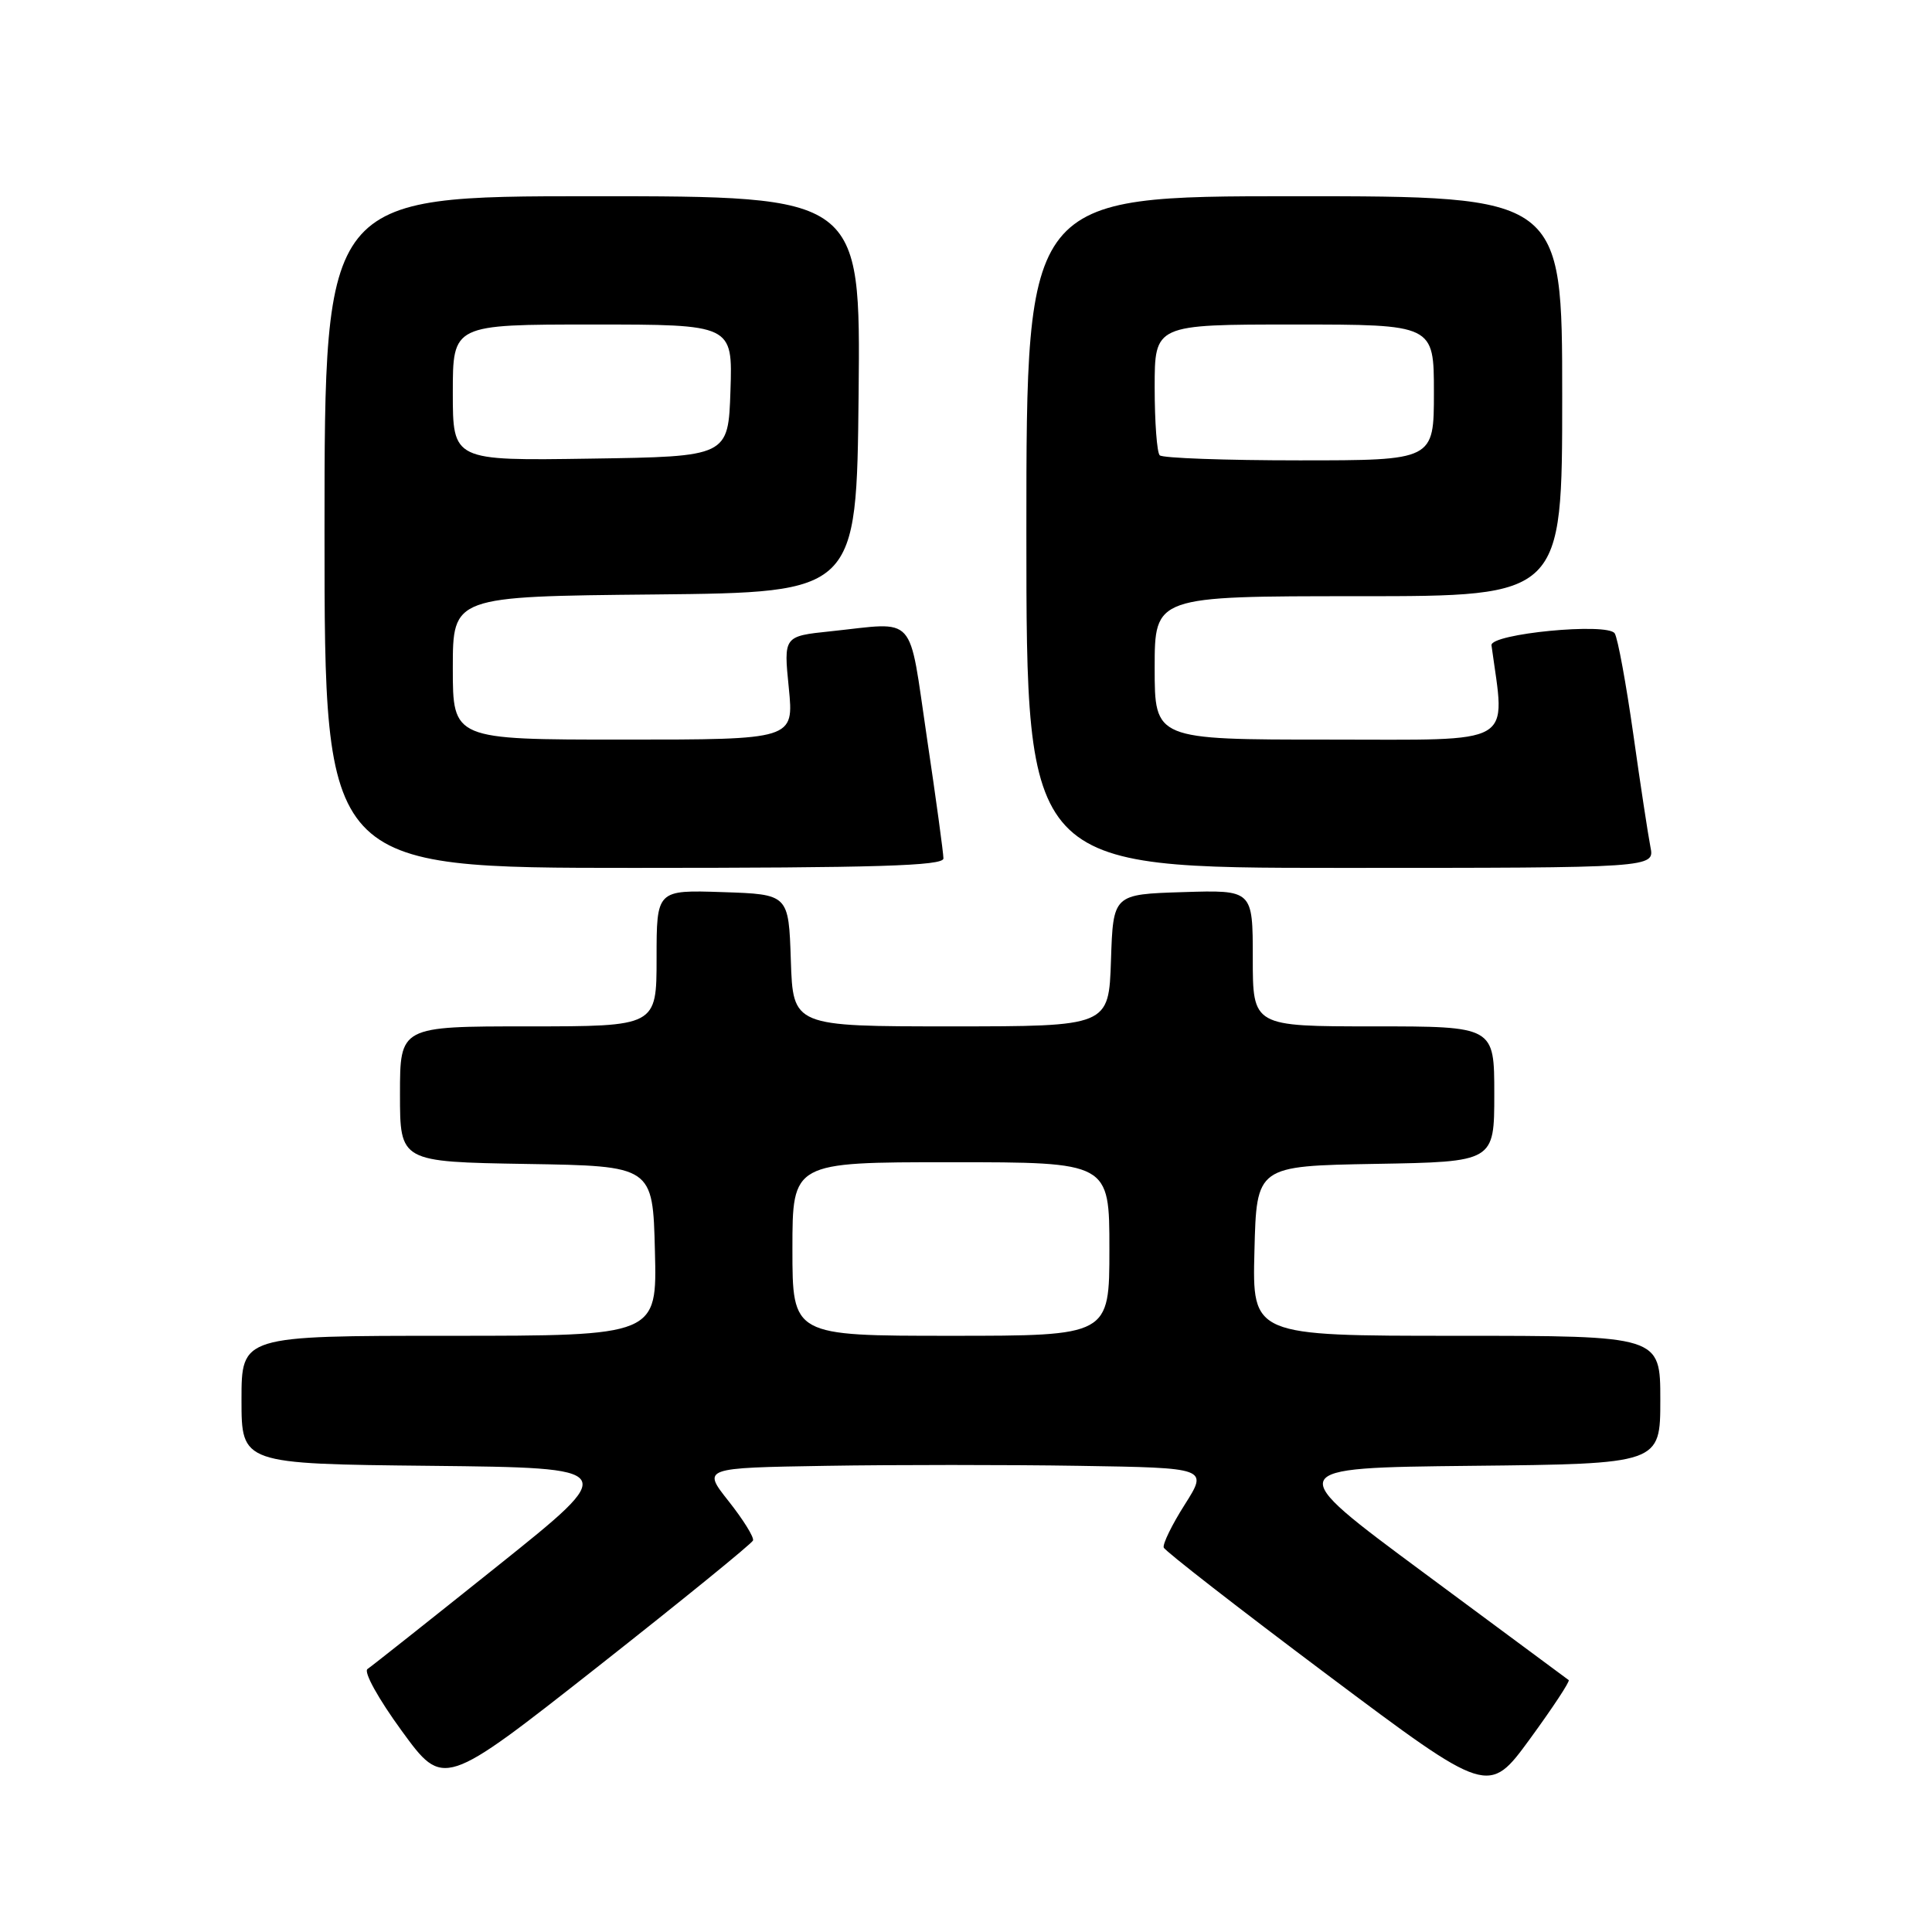 <?xml version="1.0" encoding="UTF-8" standalone="no"?>
<!DOCTYPE svg PUBLIC "-//W3C//DTD SVG 1.1//EN" "http://www.w3.org/Graphics/SVG/1.1/DTD/svg11.dtd" >
<svg xmlns="http://www.w3.org/2000/svg" xmlns:xlink="http://www.w3.org/1999/xlink" version="1.1" viewBox="0 0 256 256">
 <g >
 <path fill="currentColor"
d=" M 207.86 222.62 C 207.66 222.47 199.04 216.09 188.70 208.43 C 169.89 194.50 169.89 194.50 194.95 194.23 C 220.00 193.97 220.00 193.97 220.00 185.48 C 220.00 177.00 220.00 177.00 192.97 177.00 C 165.93 177.00 165.93 177.00 166.22 165.75 C 166.50 154.50 166.50 154.50 182.25 154.22 C 198.00 153.95 198.00 153.95 198.00 144.97 C 198.00 136.00 198.00 136.00 182.00 136.00 C 166.00 136.00 166.00 136.00 166.00 126.96 C 166.00 117.92 166.00 117.92 156.75 118.21 C 147.50 118.50 147.50 118.50 147.21 127.25 C 146.92 136.00 146.92 136.00 126.00 136.00 C 105.08 136.00 105.08 136.00 104.79 127.25 C 104.50 118.50 104.50 118.50 95.75 118.21 C 87.00 117.92 87.00 117.92 87.00 126.96 C 87.00 136.00 87.00 136.00 70.00 136.00 C 53.00 136.00 53.00 136.00 53.00 144.98 C 53.00 153.95 53.00 153.95 69.75 154.23 C 86.50 154.50 86.50 154.50 86.78 165.75 C 87.07 177.00 87.07 177.00 59.53 177.00 C 32.00 177.00 32.00 177.00 32.00 185.48 C 32.00 193.97 32.00 193.97 57.09 194.23 C 82.18 194.50 82.18 194.50 65.93 207.50 C 56.99 214.65 49.24 220.79 48.70 221.15 C 48.14 221.51 50.14 225.11 53.24 229.36 C 58.76 236.93 58.76 236.93 79.13 220.91 C 90.33 212.09 99.62 204.54 99.78 204.12 C 99.93 203.69 98.48 201.36 96.55 198.92 C 93.05 194.50 93.05 194.50 109.46 194.23 C 118.49 194.08 133.57 194.08 142.97 194.23 C 160.07 194.50 160.07 194.50 156.99 199.36 C 155.29 202.03 154.04 204.60 154.20 205.06 C 154.37 205.52 164.12 213.10 175.87 221.91 C 197.24 237.92 197.24 237.92 202.73 230.41 C 205.75 226.27 208.06 222.77 207.86 222.62 Z  M 125.01 113.75 C 125.01 113.06 124.03 105.86 122.82 97.75 C 120.34 81.04 121.61 82.44 110.06 83.65 C 103.83 84.30 103.83 84.30 104.52 91.15 C 105.20 98.00 105.20 98.00 82.60 98.00 C 60.00 98.00 60.00 98.00 60.00 88.52 C 60.00 79.03 60.00 79.03 86.75 78.77 C 113.50 78.50 113.50 78.50 113.77 52.25 C 114.03 26.00 114.03 26.00 78.52 26.00 C 43.00 26.00 43.00 26.00 43.00 70.50 C 43.00 115.00 43.00 115.00 84.00 115.00 C 116.13 115.00 125.00 114.73 125.01 113.75 Z  M 218.69 112.22 C 218.39 110.69 217.36 103.97 216.42 97.28 C 215.47 90.60 214.37 84.59 213.96 83.93 C 213.05 82.46 197.42 83.97 197.63 85.51 C 199.47 99.02 201.22 98.00 176.07 98.00 C 153.00 98.00 153.00 98.00 153.00 88.50 C 153.00 79.00 153.00 79.00 180.00 79.00 C 207.00 79.00 207.00 79.00 207.00 52.50 C 207.00 26.00 207.00 26.00 171.50 26.00 C 136.00 26.00 136.00 26.00 136.00 70.50 C 136.00 115.00 136.00 115.00 177.62 115.00 C 219.25 115.00 219.25 115.00 218.69 112.22 Z  M 105.00 165.50 C 105.00 154.00 105.00 154.00 126.00 154.00 C 147.00 154.00 147.00 154.00 147.00 165.50 C 147.00 177.00 147.00 177.00 126.00 177.00 C 105.00 177.00 105.00 177.00 105.00 165.50 Z  M 60.00 52.02 C 60.00 43.00 60.00 43.00 78.54 43.00 C 97.08 43.00 97.08 43.00 96.79 51.75 C 96.50 60.50 96.50 60.50 78.25 60.77 C 60.00 61.05 60.00 61.05 60.00 52.02 Z  M 153.67 60.33 C 153.30 59.97 153.00 55.92 153.00 51.33 C 153.00 43.00 153.00 43.00 171.50 43.00 C 190.00 43.00 190.00 43.00 190.00 52.00 C 190.00 61.00 190.00 61.00 172.17 61.00 C 162.36 61.00 154.03 60.70 153.67 60.33 Z "/>
</g>
</svg>